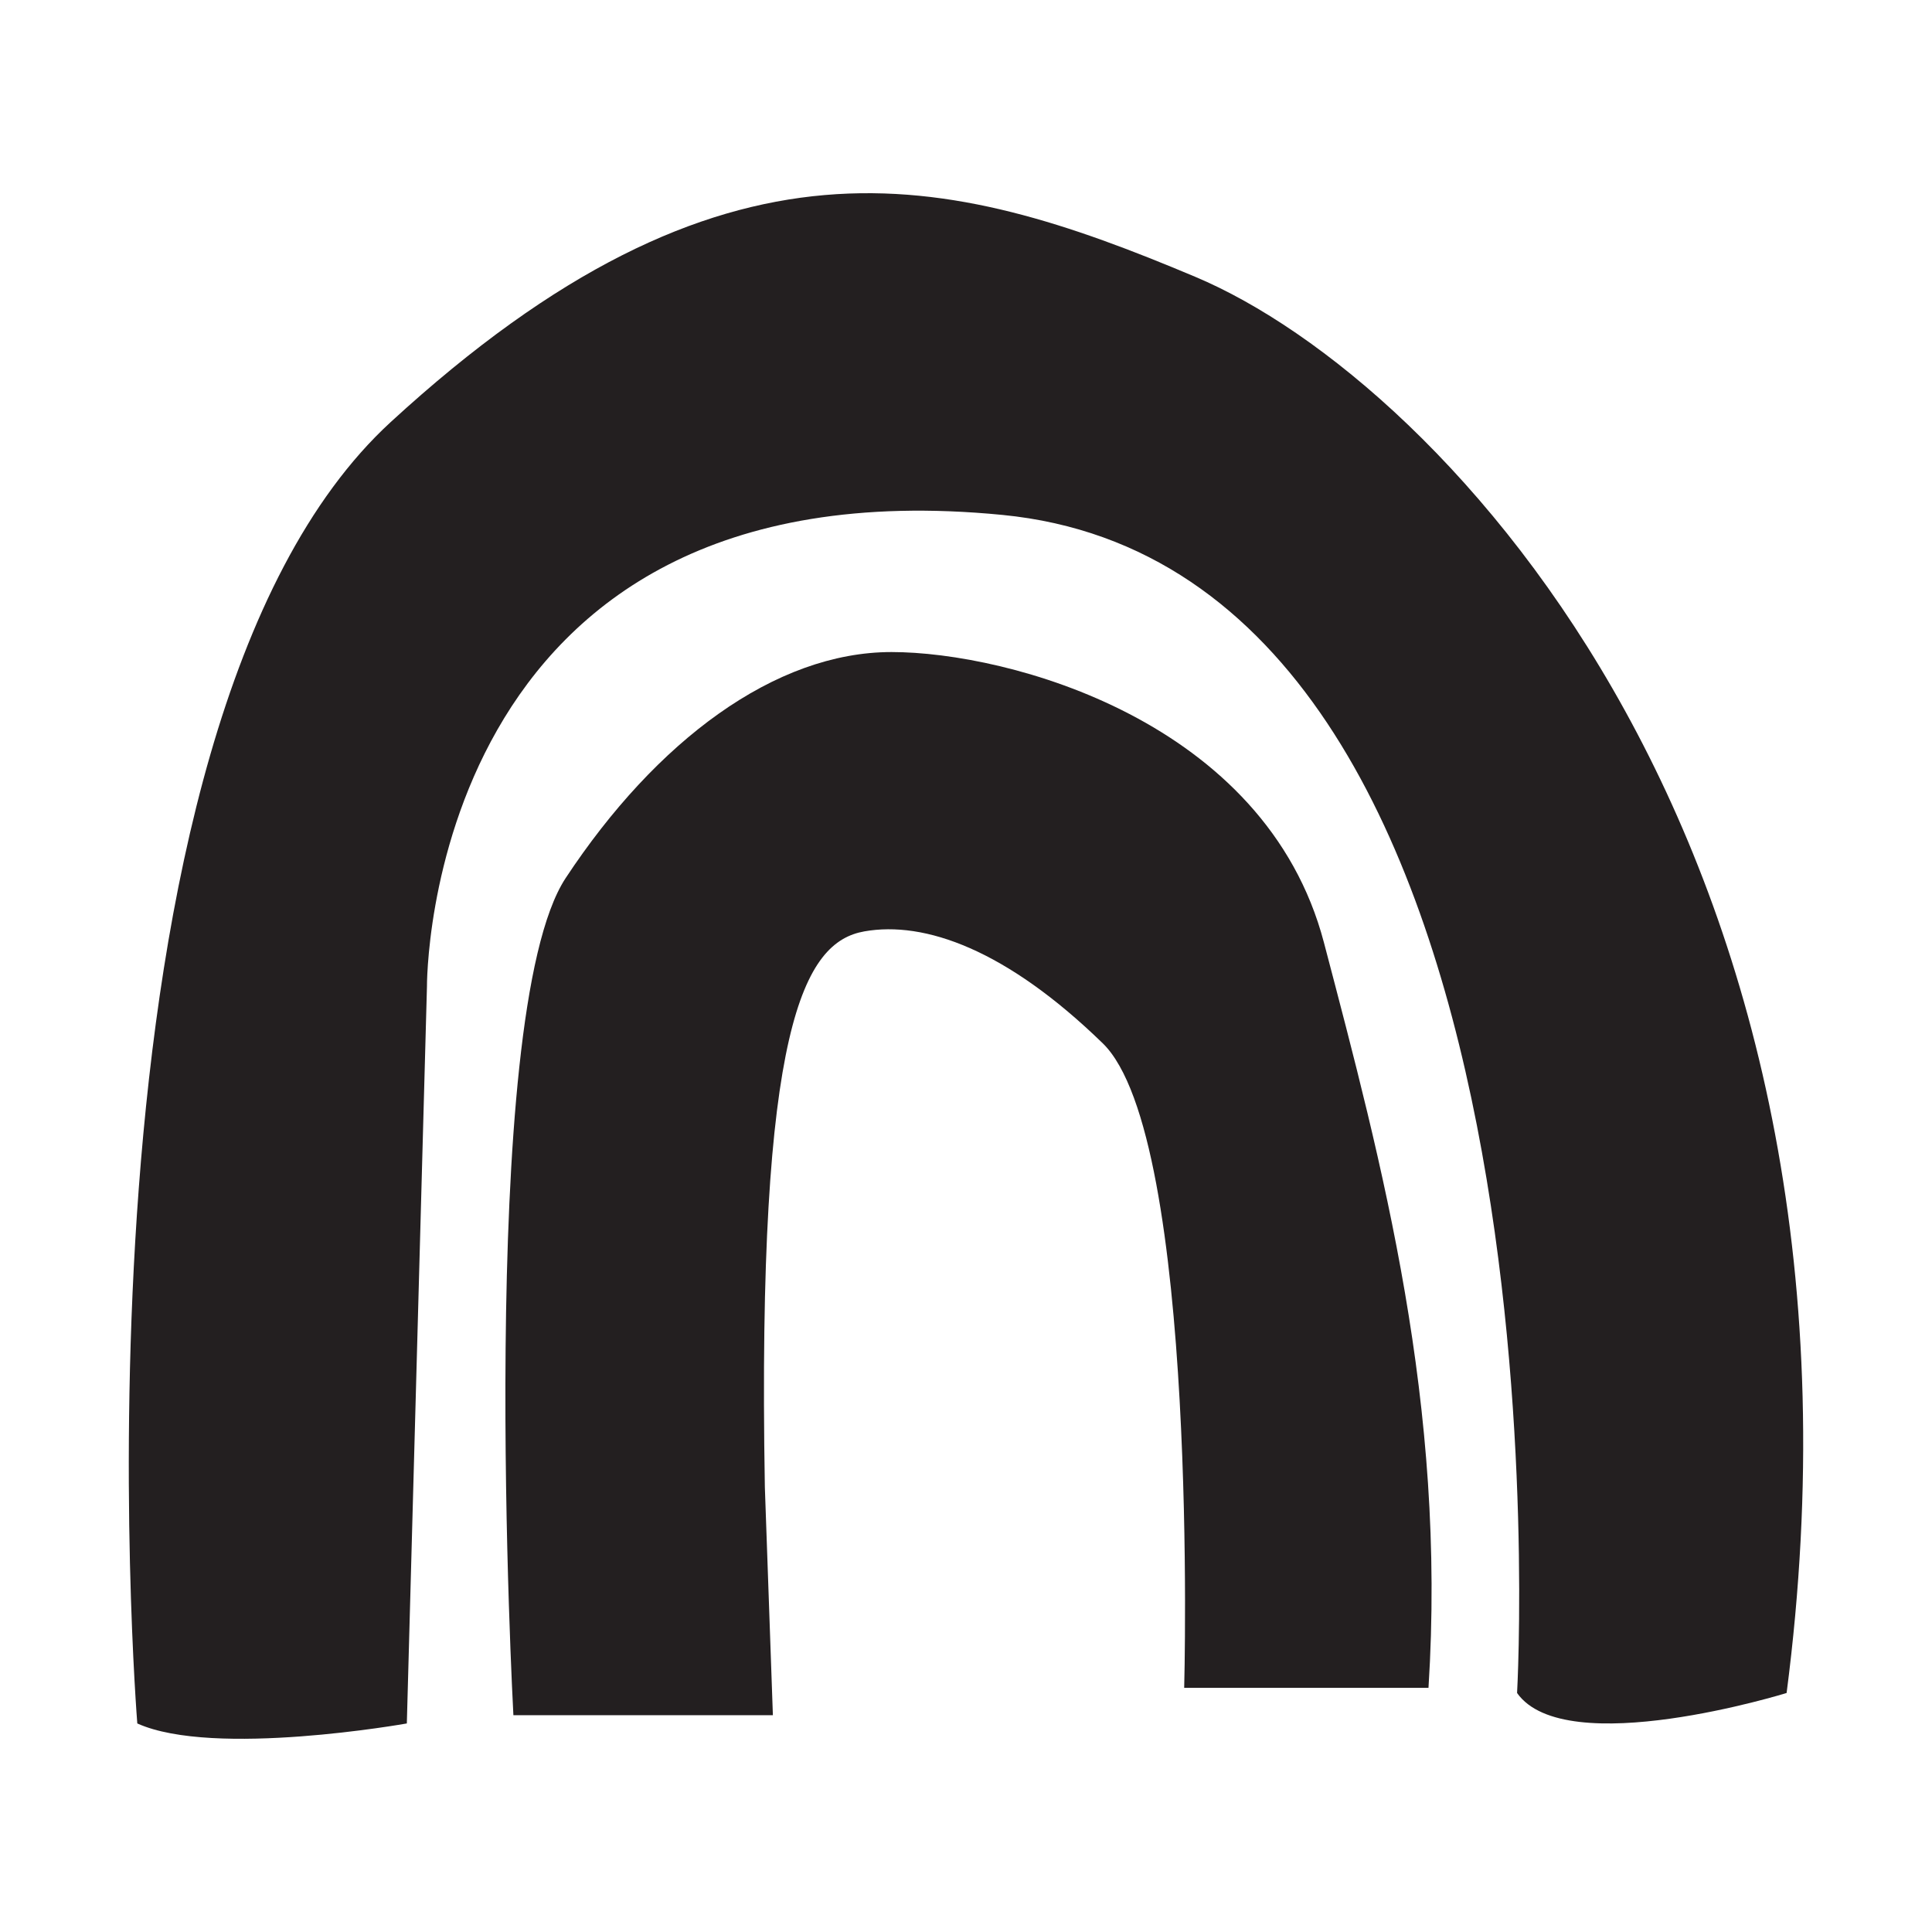 <svg width="90" height="90" viewBox="0 0 90 90" fill="none" xmlns="http://www.w3.org/2000/svg">
<path d="M66.549 78.627H55.164C55.164 78.627 55.866 52.969 51.37 48.601C46.875 44.232 43.076 42.891 40.266 43.387C37.456 43.882 35.255 47.755 35.63 69.279L36.004 79.9H23.916C23.916 79.9 22.137 47.291 26.352 40.902C30.567 34.514 36.098 30.375 41.531 30.375C46.963 30.375 58.957 33.569 61.674 43.908C64.39 54.248 67.387 65.427 66.544 78.632L66.549 78.627Z" fill="#231F20"/>
<path d="M83.227 78.866C83.227 78.866 72.919 82.06 70.671 78.866C70.671 78.866 73.668 26.616 46.688 23.986C19.702 21.355 19.889 45.974 19.889 45.974L18.952 80.285C18.952 80.285 9.955 81.893 6.396 80.285C6.396 80.285 2.649 33.944 18.203 19.659C33.757 5.374 44.065 8.004 55.679 12.895C67.299 17.78 88.285 39.962 83.227 78.866Z" fill="#231F20"/>
</svg>
